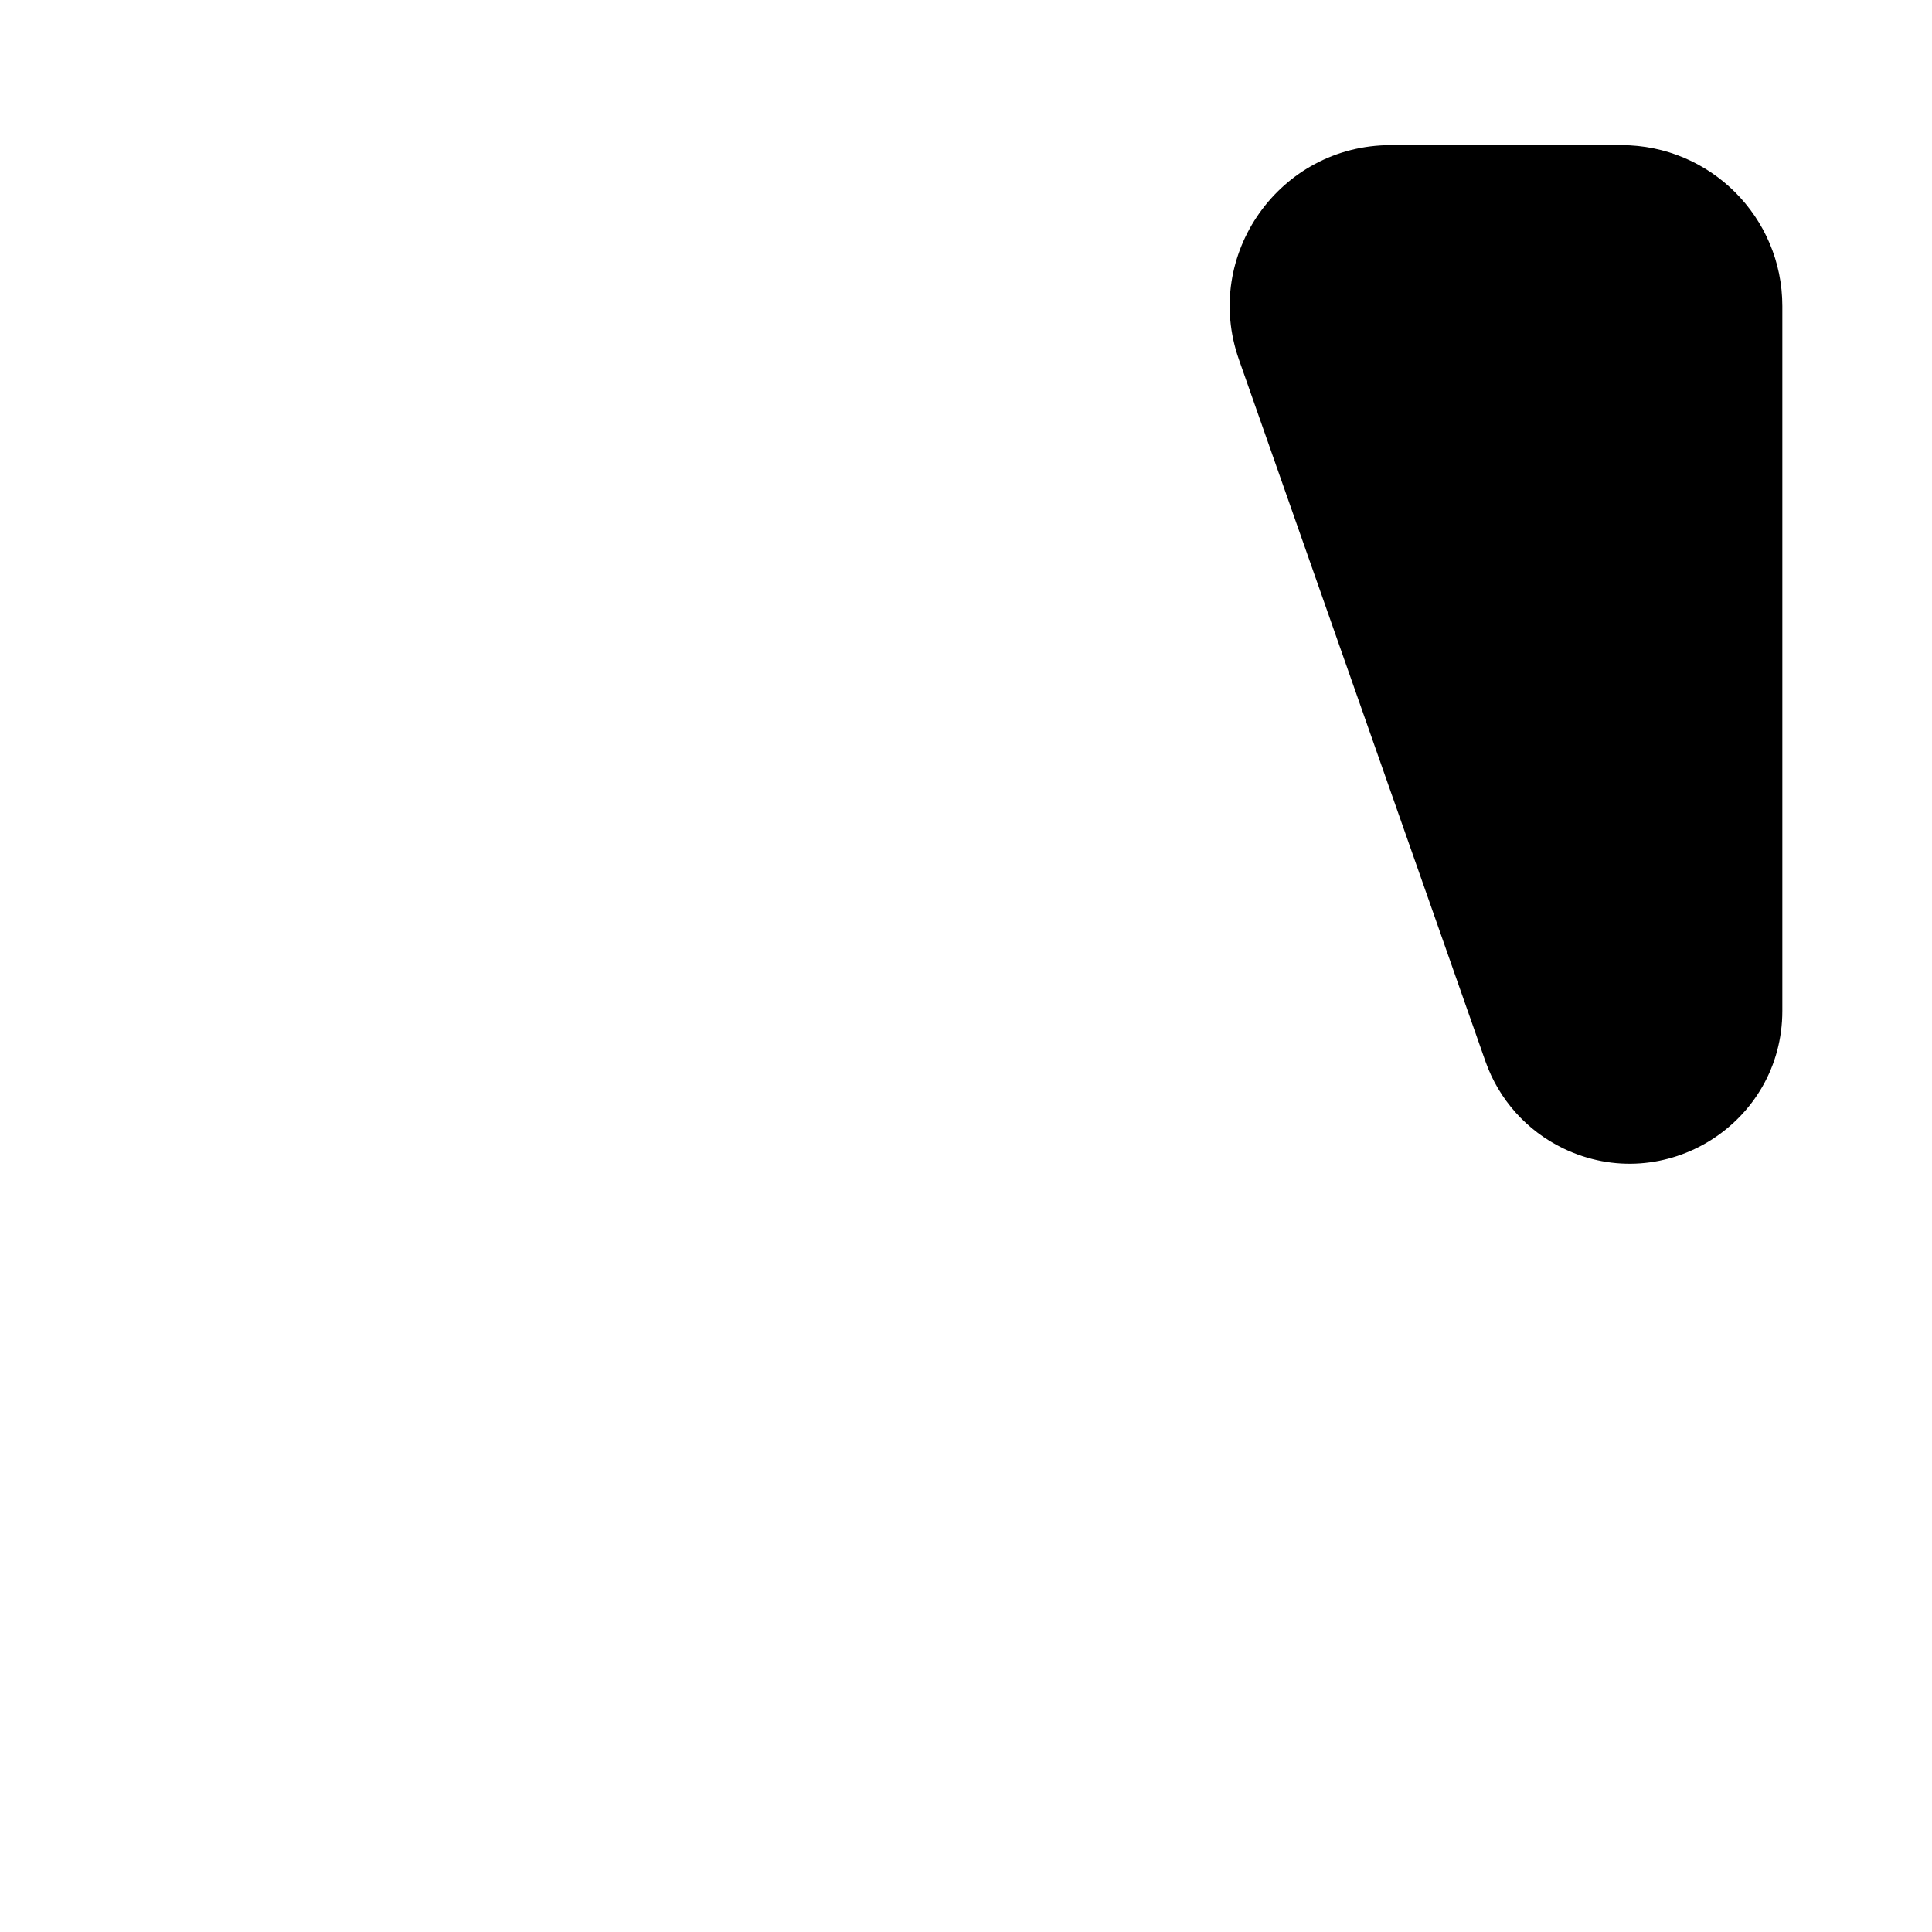 <svg width="480" height="480" viewBox="0 0 480 480" fill="none" xmlns="http://www.w3.org/2000/svg">
<path d="M345.541 36.056C317.968 36.056 298.663 63.297 307.801 89.312L369.06 263.708C372.389 273.185 379.34 280.956 388.389 285.318C413.586 297.462 442.816 279.102 442.816 251.13V76.056C442.816 53.964 424.908 36.056 402.816 36.056H345.541Z" fill="black"/>
</svg>
